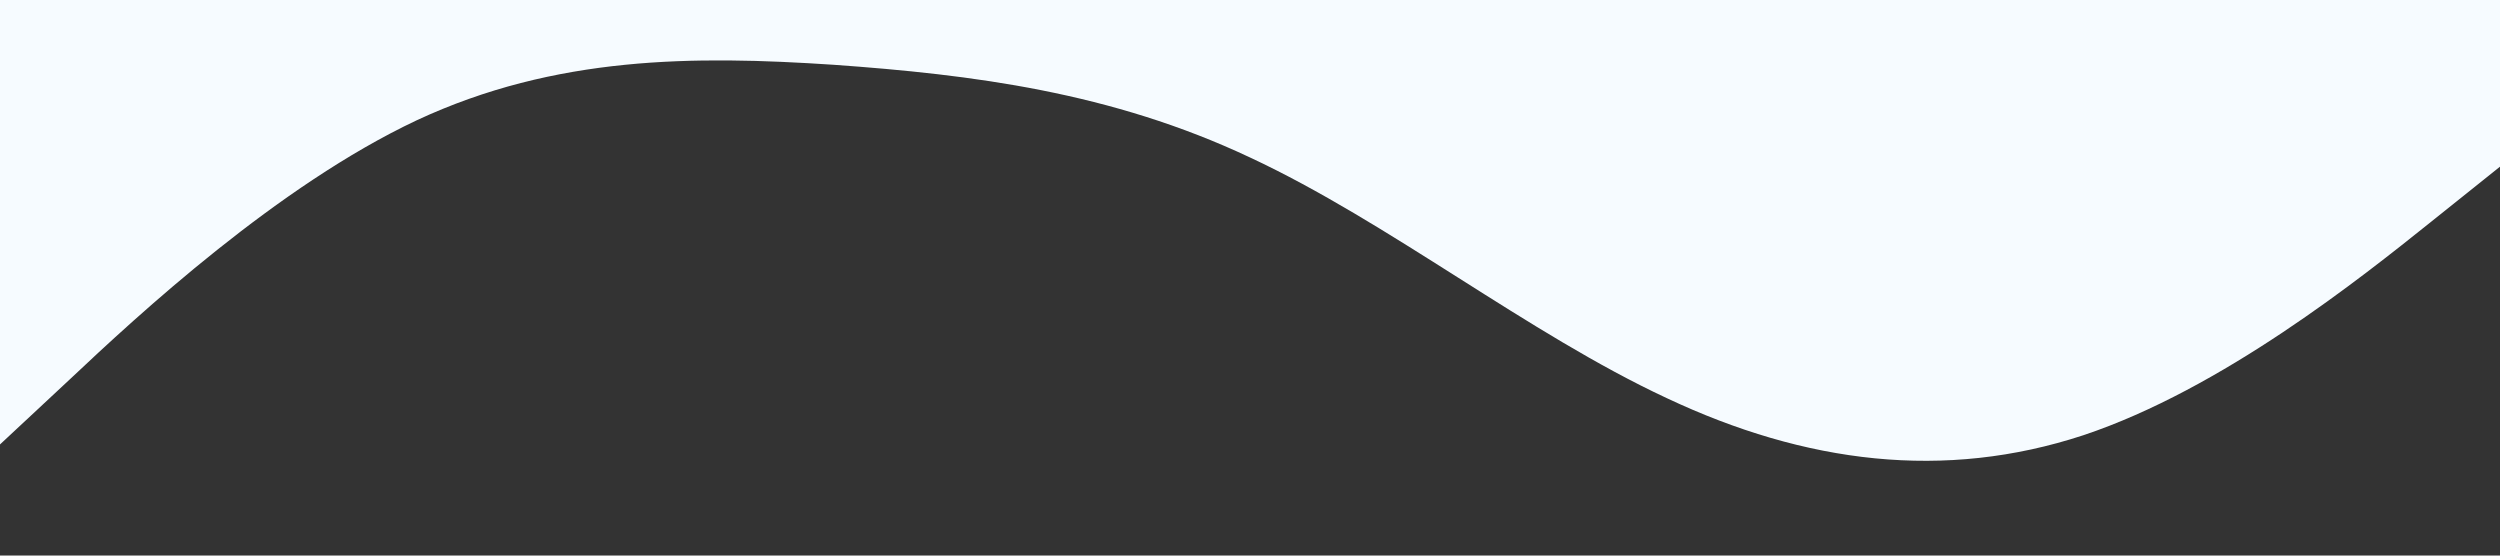 <?xml version="1.0" standalone="no"?><svg xmlns="http://www.w3.org/2000/svg" viewBox="0 0 1440 320"><rect x="0" y="0" width="1440" height="320" fill="#333333" stroke="none"/><path fill="#f6fbff" fill-opacity="1" d="M0,256L40,218.7C80,181,160,107,240,69.3C320,32,400,32,480,37.3C560,43,640,53,720,90.7C800,128,880,192,960,229.3C1040,267,1120,277,1200,250.7C1280,224,1360,160,1400,128L1440,96L1440,0L1400,0C1360,0,1280,0,1200,0C1120,0,1040,0,960,0C880,0,800,0,720,0C640,0,560,0,480,0C400,0,320,0,240,0C160,0,80,0,40,0L0,0Z"></path></svg>